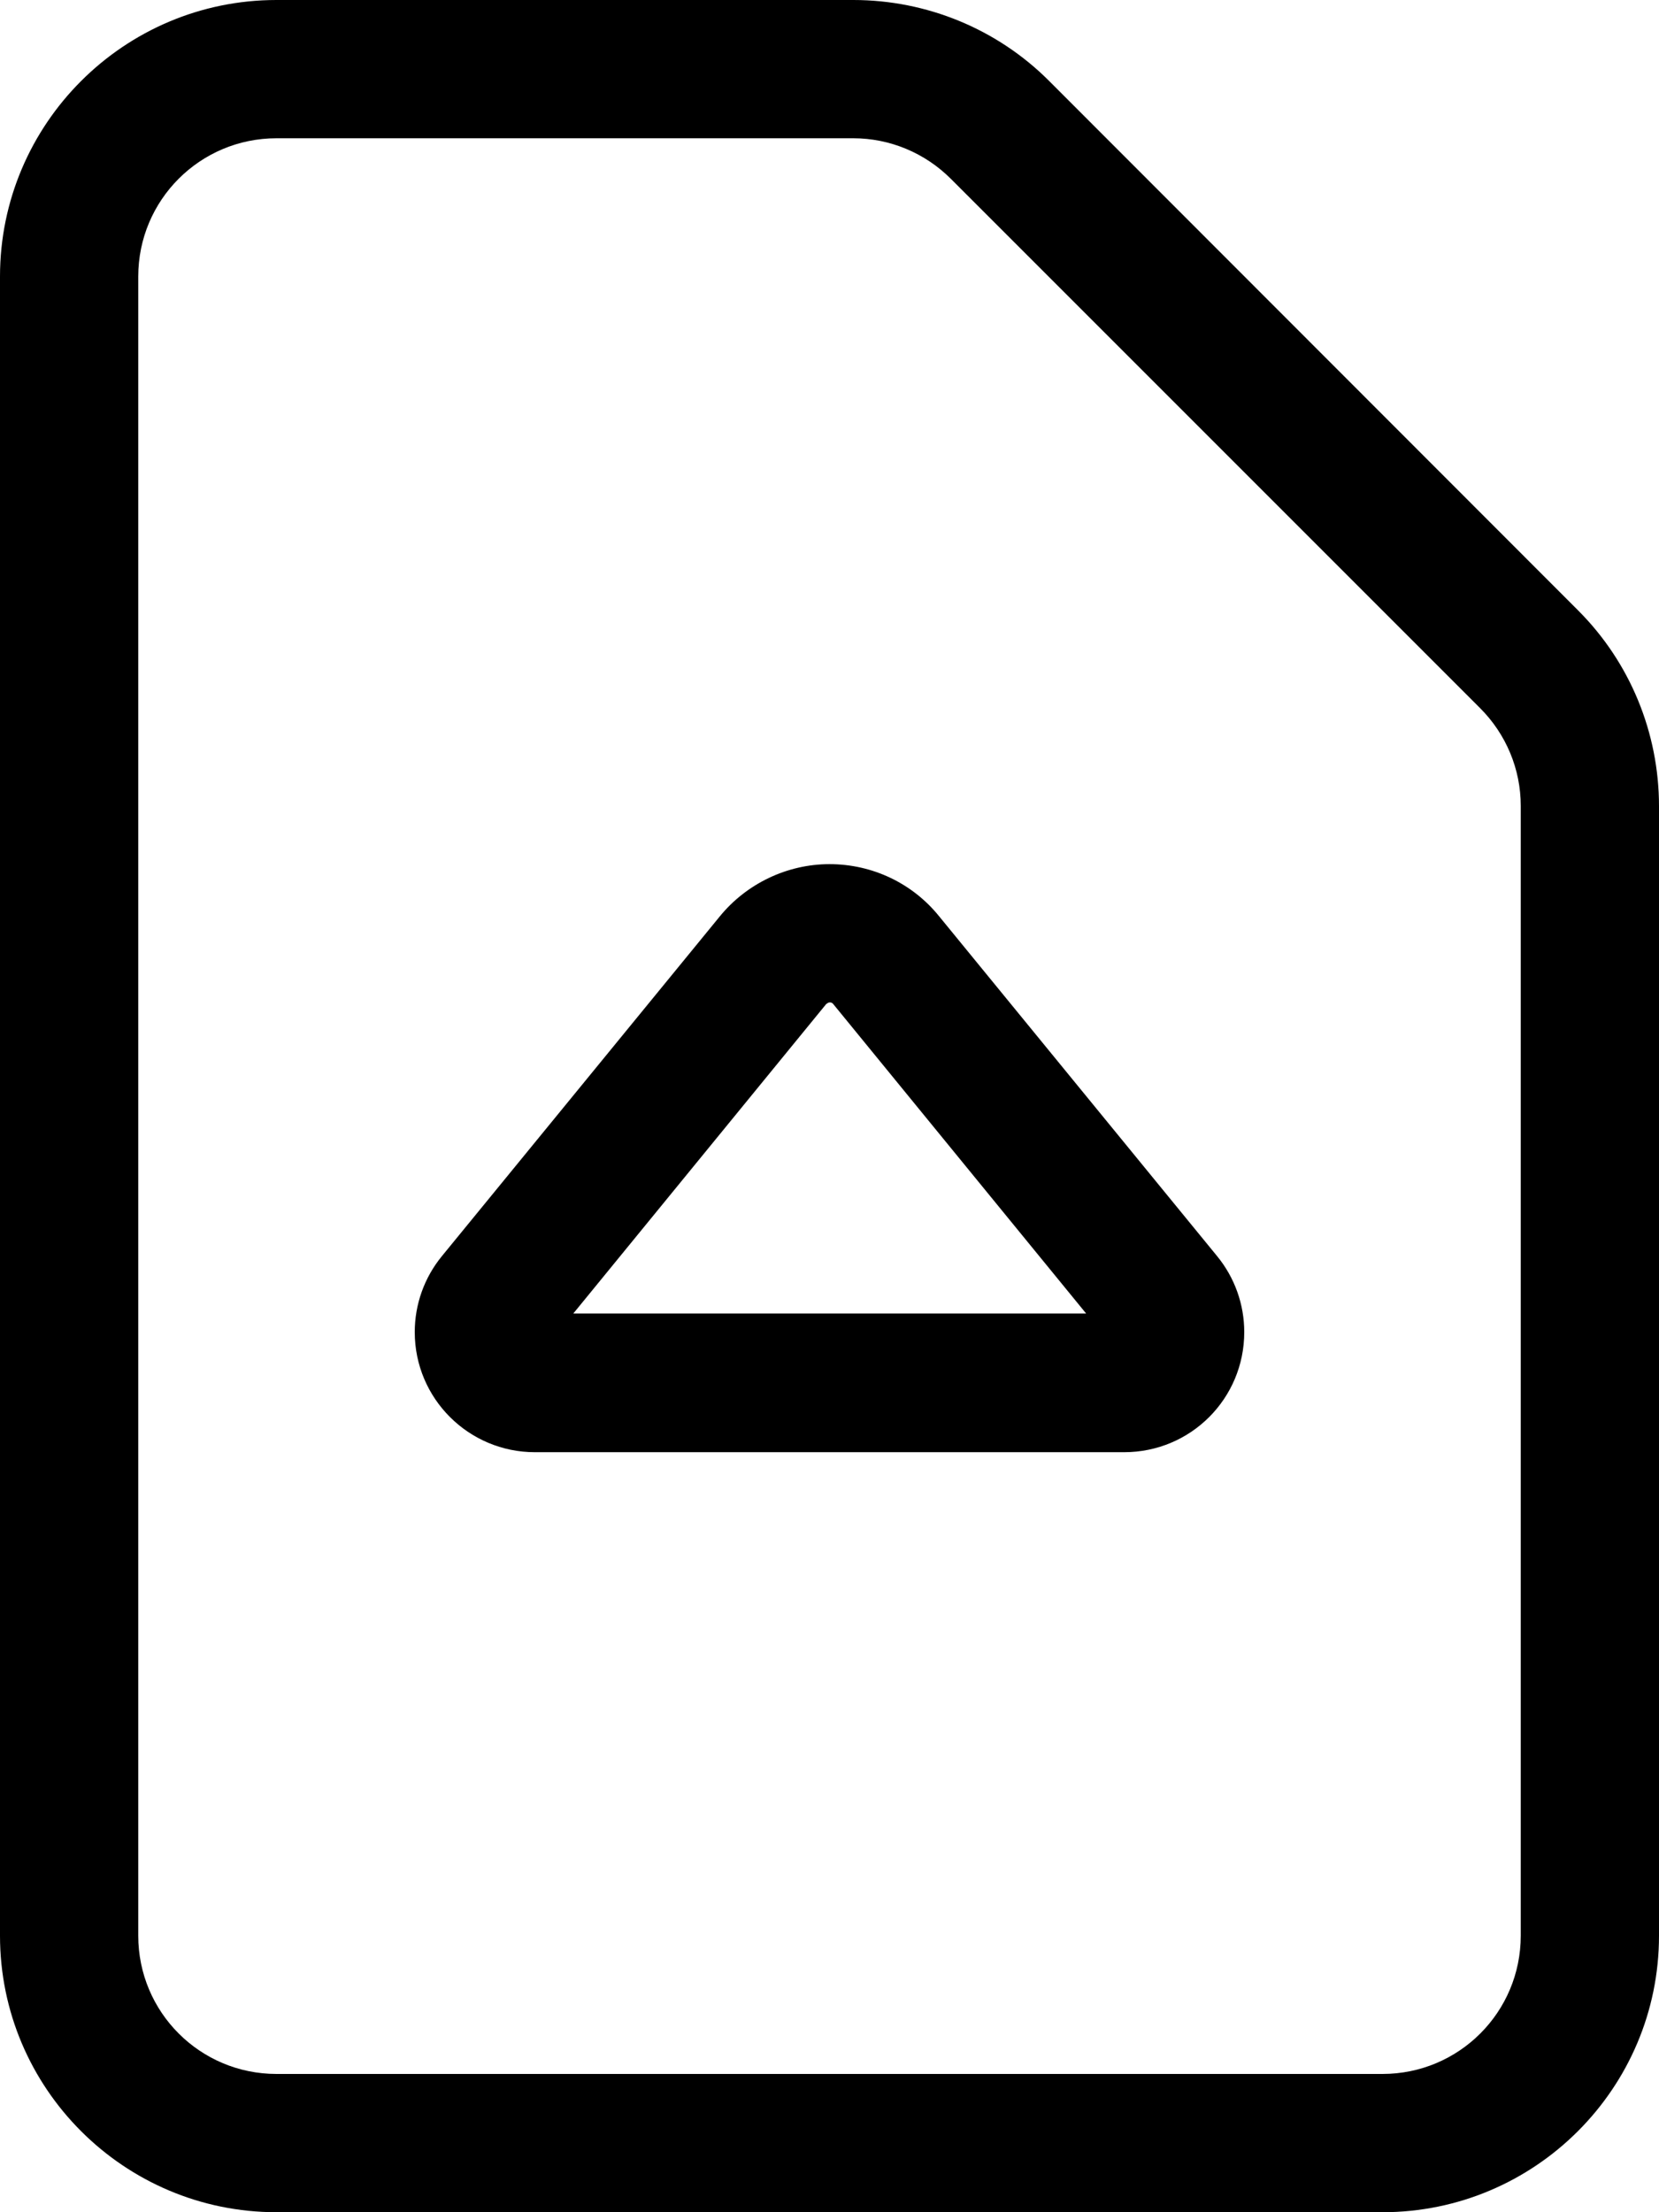 <svg xmlns="http://www.w3.org/2000/svg" viewBox="0 0 384 512"><!--! Font Awesome Pro 7.0.1 by @fontawesome - https://fontawesome.com License - https://fontawesome.com/license (Commercial License) Copyright 2025 Fonticons, Inc. --><path fill="currentColor" d="M64 32C46.3 32 32 46.3 32 64l0 384c0 17.7 14.3 32 32 32l256 0c17.7 0 32-14.3 32-32l0-261.5c0-8.5-3.4-16.6-9.4-22.6L220.1 41.4c-6-6-14.1-9.4-22.6-9.4L64 32zM0 64C0 28.7 28.7 0 64 0L197.5 0c17 0 33.3 6.7 45.3 18.7L365.3 141.3c12 12 18.7 28.3 18.7 45.3L384 448c0 35.3-28.7 64-64 64L64 512c-35.3 0-64-28.7-64-64L0 64zM191.3 232.3l-58.6 71.7 118.7 0-58.6-71.7c-.2-.2-.4-.3-.7-.3s-.5 .1-.7 .3zM192 200c9.9 0 19.2 4.4 25.4 12.1l64.3 78.6c4.1 5 6.3 11.2 6.3 17.6 0 15.4-12.4 27.8-27.8 27.8l-136.4 0c-15.3 0-27.8-12.4-27.8-27.8 0-6.4 2.2-12.6 6.3-17.6l64.3-78.6c6.2-7.6 15.6-12.1 25.4-12.1z"/></svg>